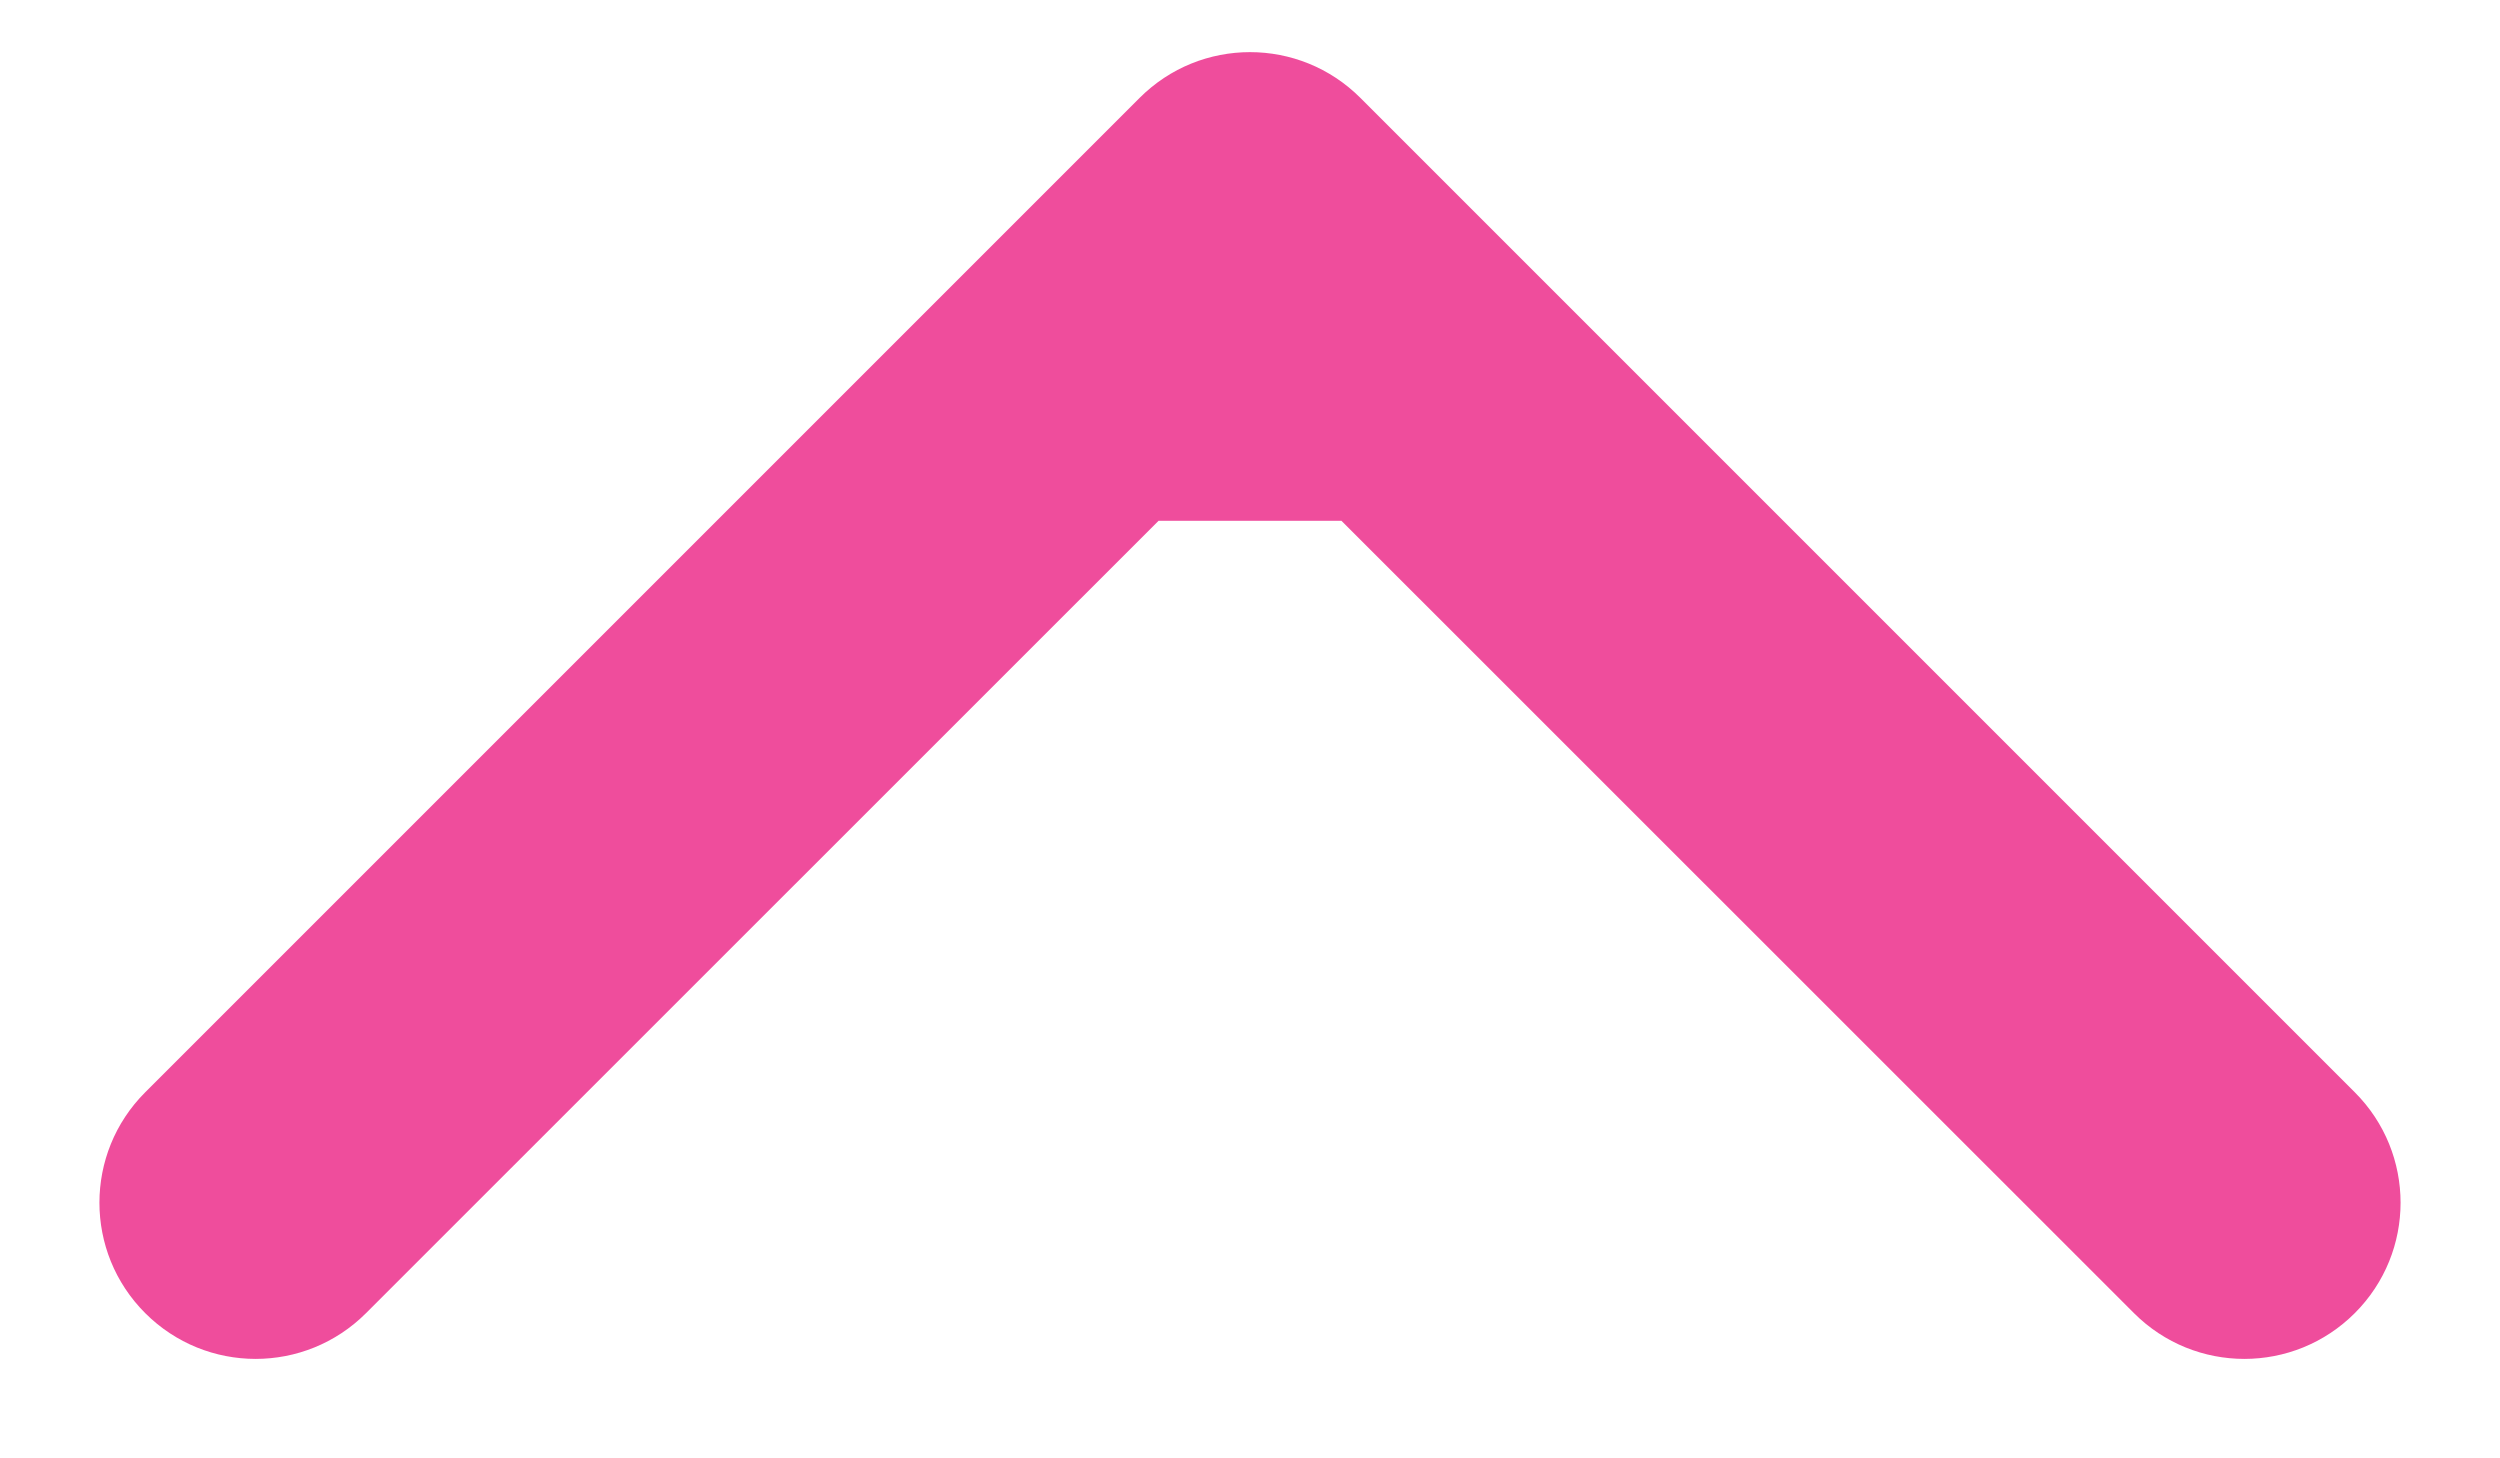 <svg width="12" height="7" viewBox="0 0 12 7" fill="none" xmlns="http://www.w3.org/2000/svg">
<path d="M5.47 0.47C5.763 0.177 6.237 0.177 6.53 0.47L11.303 5.243C11.596 5.536 11.596 6.01 11.303 6.303C11.01 6.596 10.536 6.596 10.243 6.303L6 2.061L1.757 6.303C1.464 6.596 0.99 6.596 0.697 6.303C0.404 6.01 0.404 5.536 0.697 5.243L5.47 0.47ZM5.25 2.5V1H6.75V2.5H5.25Z" fill="#EF4D9C"/>
</svg>
